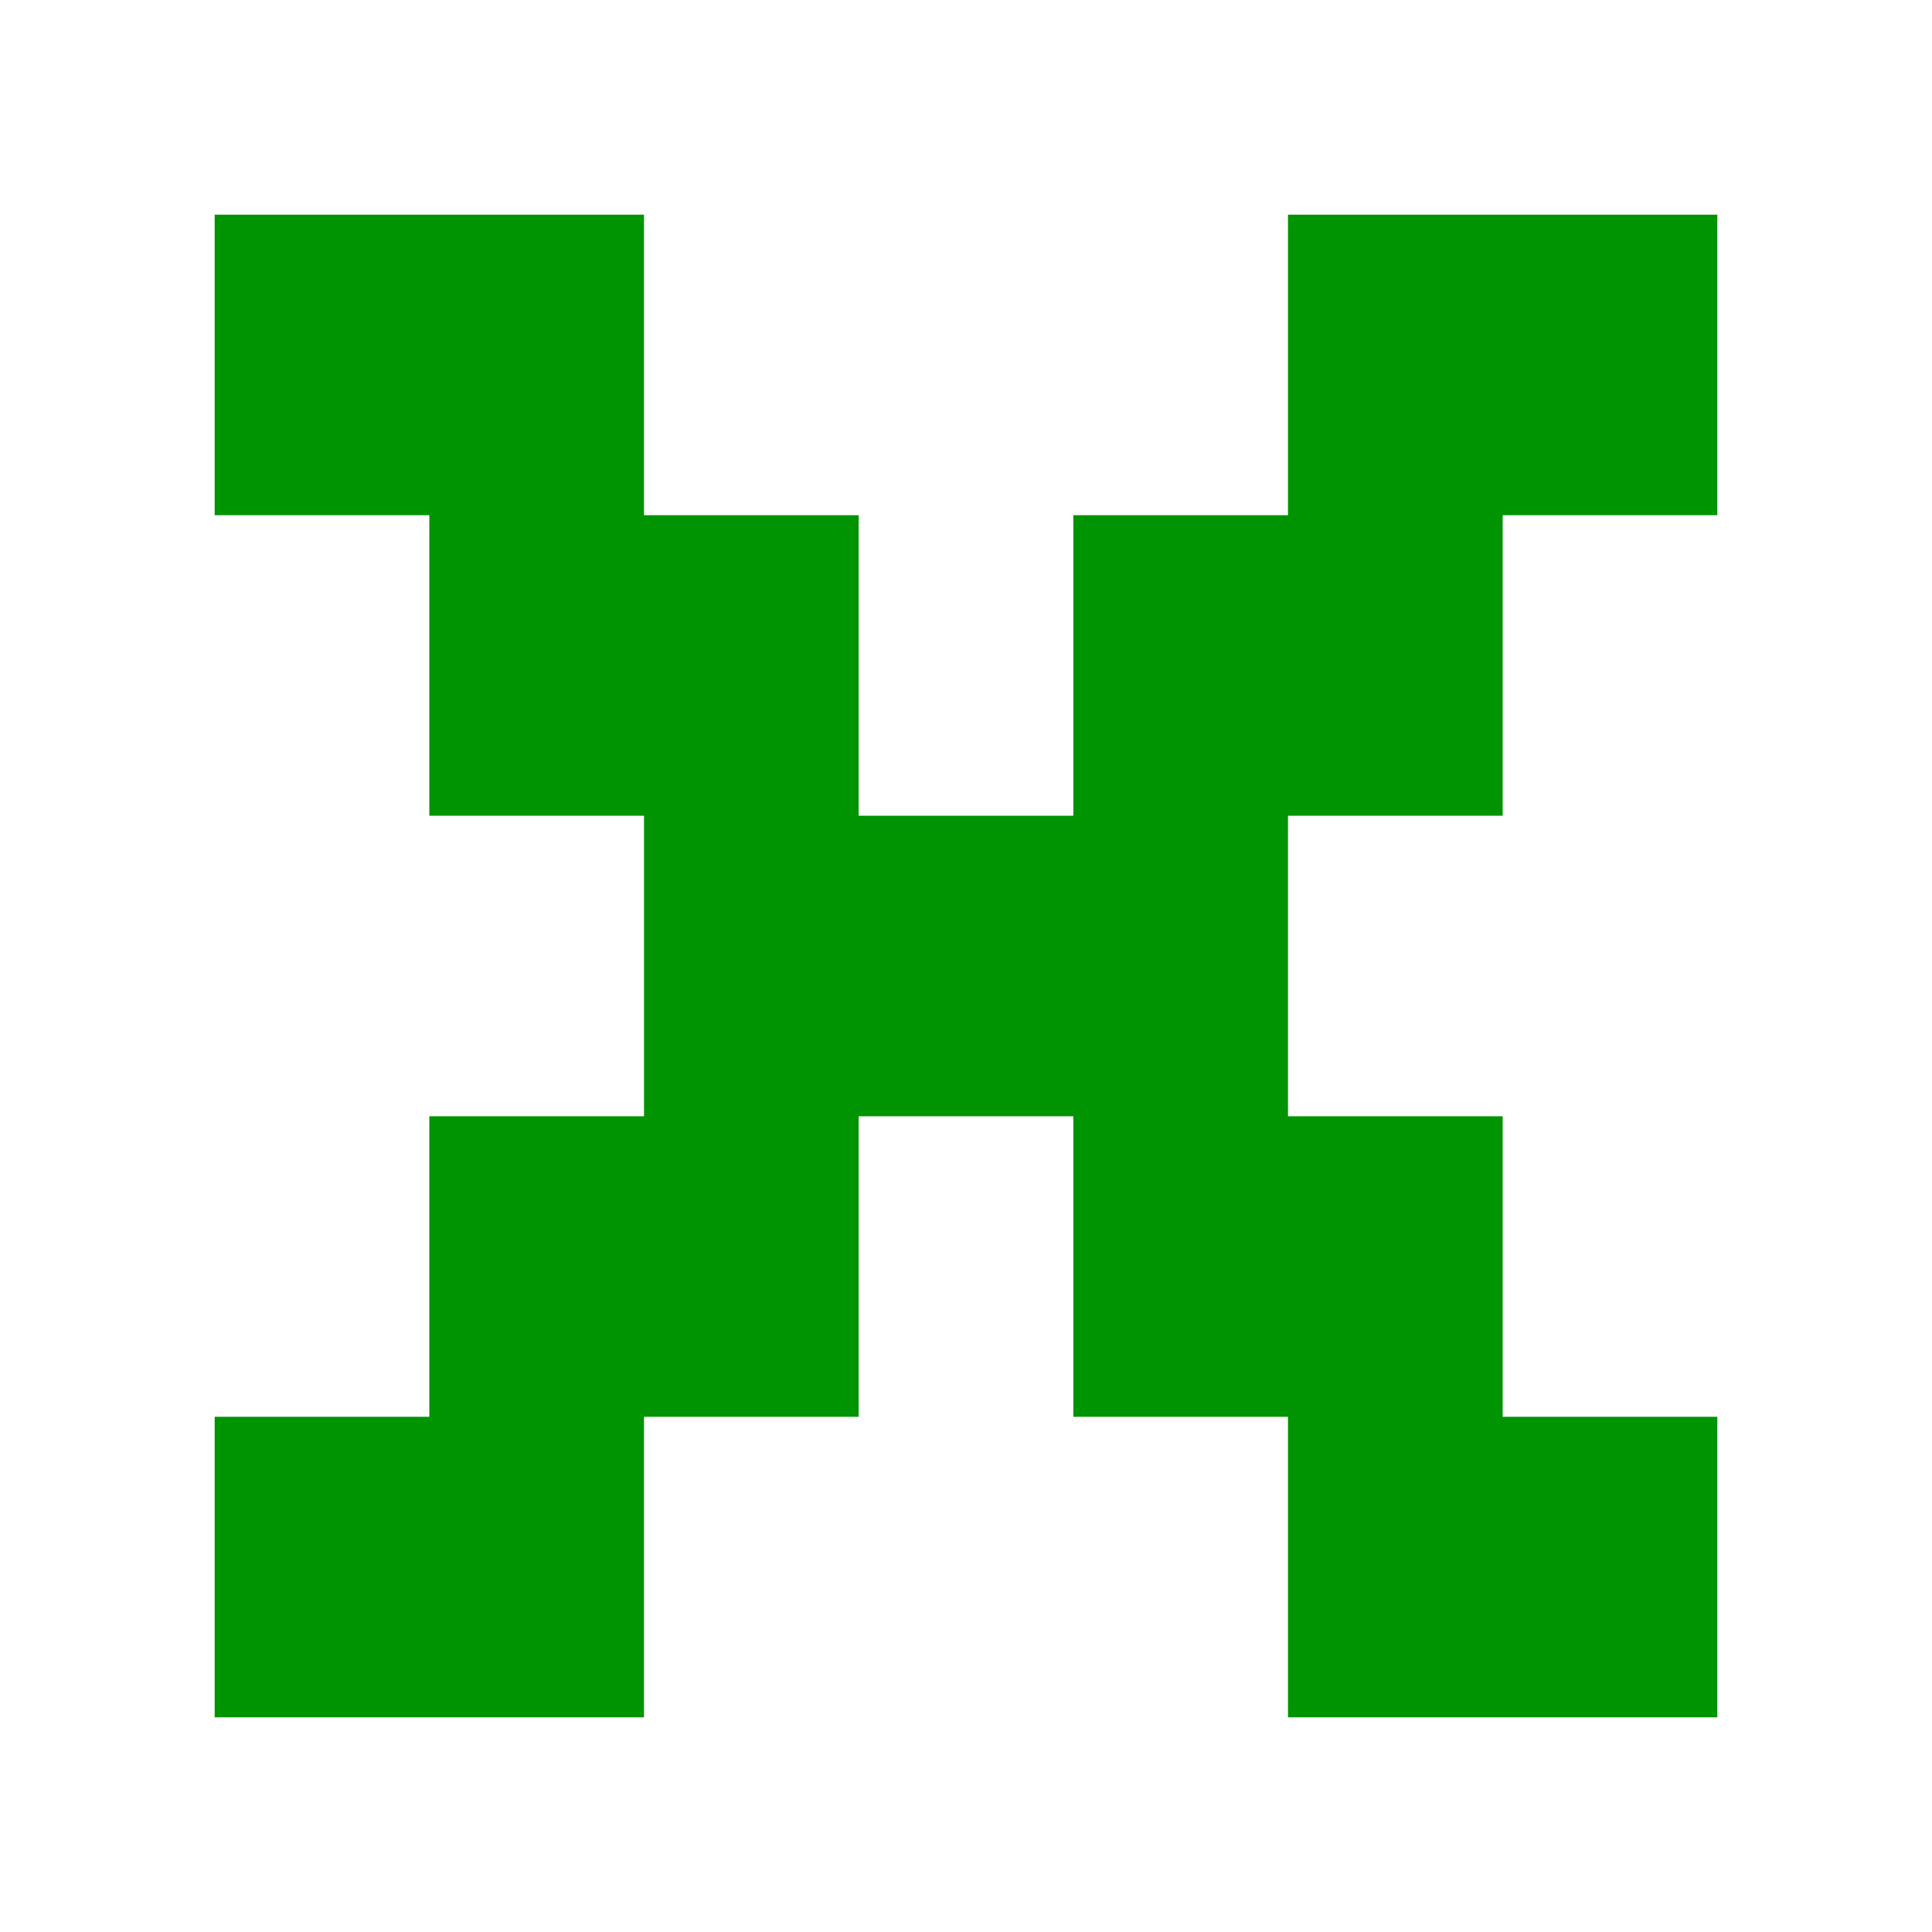 <svg width="18" height="18" viewBox="0 0 18 18" fill="none" xmlns="http://www.w3.org/2000/svg">
<path d="M2 16V13.2H4V10.4H6V7.6H4V4.8H2V2H6V4.8H8V7.6H10V4.8H12V2H16V4.8H14V7.6H12V10.4H14V13.2H16V16H12V13.2H10V10.4H8V13.2H6V16H2Z" fill="#009302"/>
</svg>
